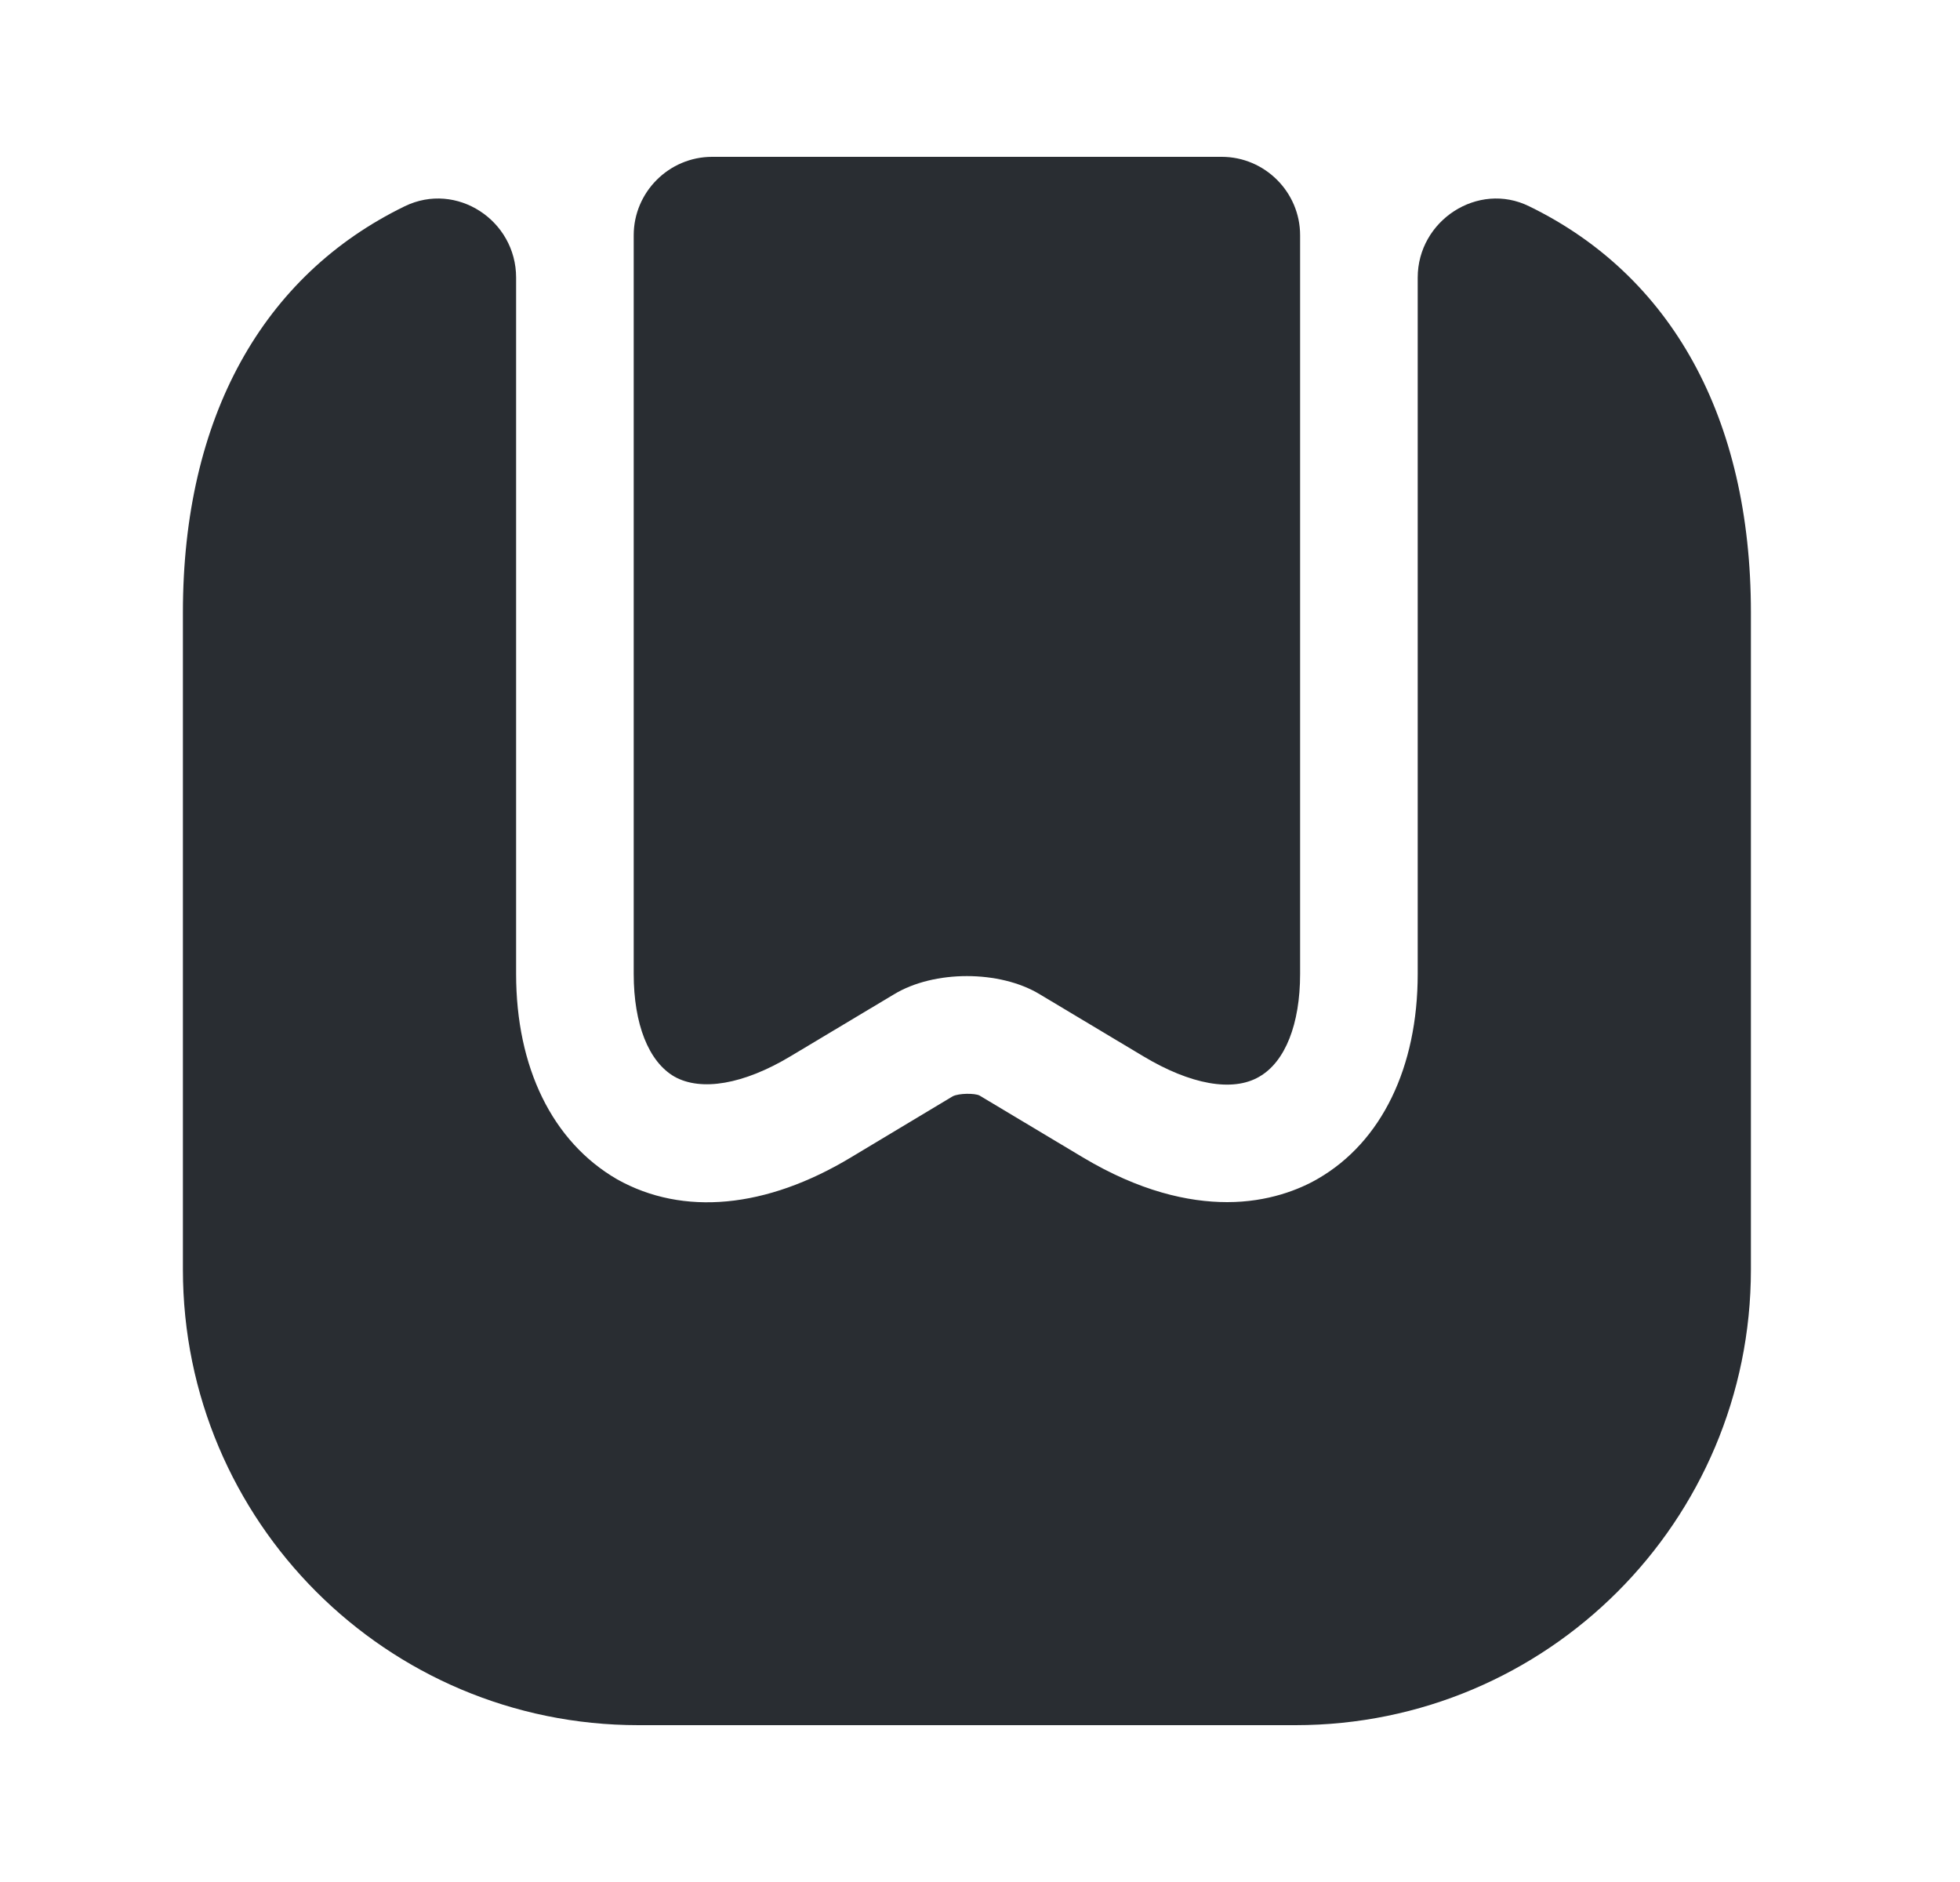 <svg width="25" height="24" viewBox="0 0 25 24" fill="none" xmlns="http://www.w3.org/2000/svg">
<path d="M22.333 7.81V16.19C22.333 19.4 19.733 22 16.523 22H8.143C4.933 22 2.333 19.4 2.333 16.19V7.81C2.333 5.32 3.353 3.51 5.163 2.63C5.823 2.31 6.583 2.81 6.583 3.54V12.42C6.583 13.61 7.043 14.56 7.873 15.04C8.713 15.51 9.773 15.41 10.853 14.76L12.153 13.98C12.233 13.94 12.433 13.94 12.493 13.97L13.813 14.76C14.533 15.19 15.153 15.33 15.653 15.33C16.173 15.33 16.573 15.17 16.813 15.03C17.623 14.56 18.083 13.61 18.083 12.42V3.54C18.083 2.81 18.853 2.31 19.503 2.63C21.313 3.51 22.333 5.32 22.333 7.81Z" fill="#292D32"/>
<path d="M15.583 2C16.133 2 16.583 2.45 16.583 3V12.42C16.583 13.06 16.393 13.54 16.063 13.73C15.723 13.93 15.183 13.83 14.583 13.47L13.263 12.68C12.753 12.37 11.913 12.37 11.403 12.68L10.083 13.47C9.483 13.83 8.943 13.92 8.603 13.73C8.273 13.54 8.083 13.06 8.083 12.42V3C8.083 2.45 8.533 2 9.083 2H15.583Z" fill="#292D32"/>
</svg>
